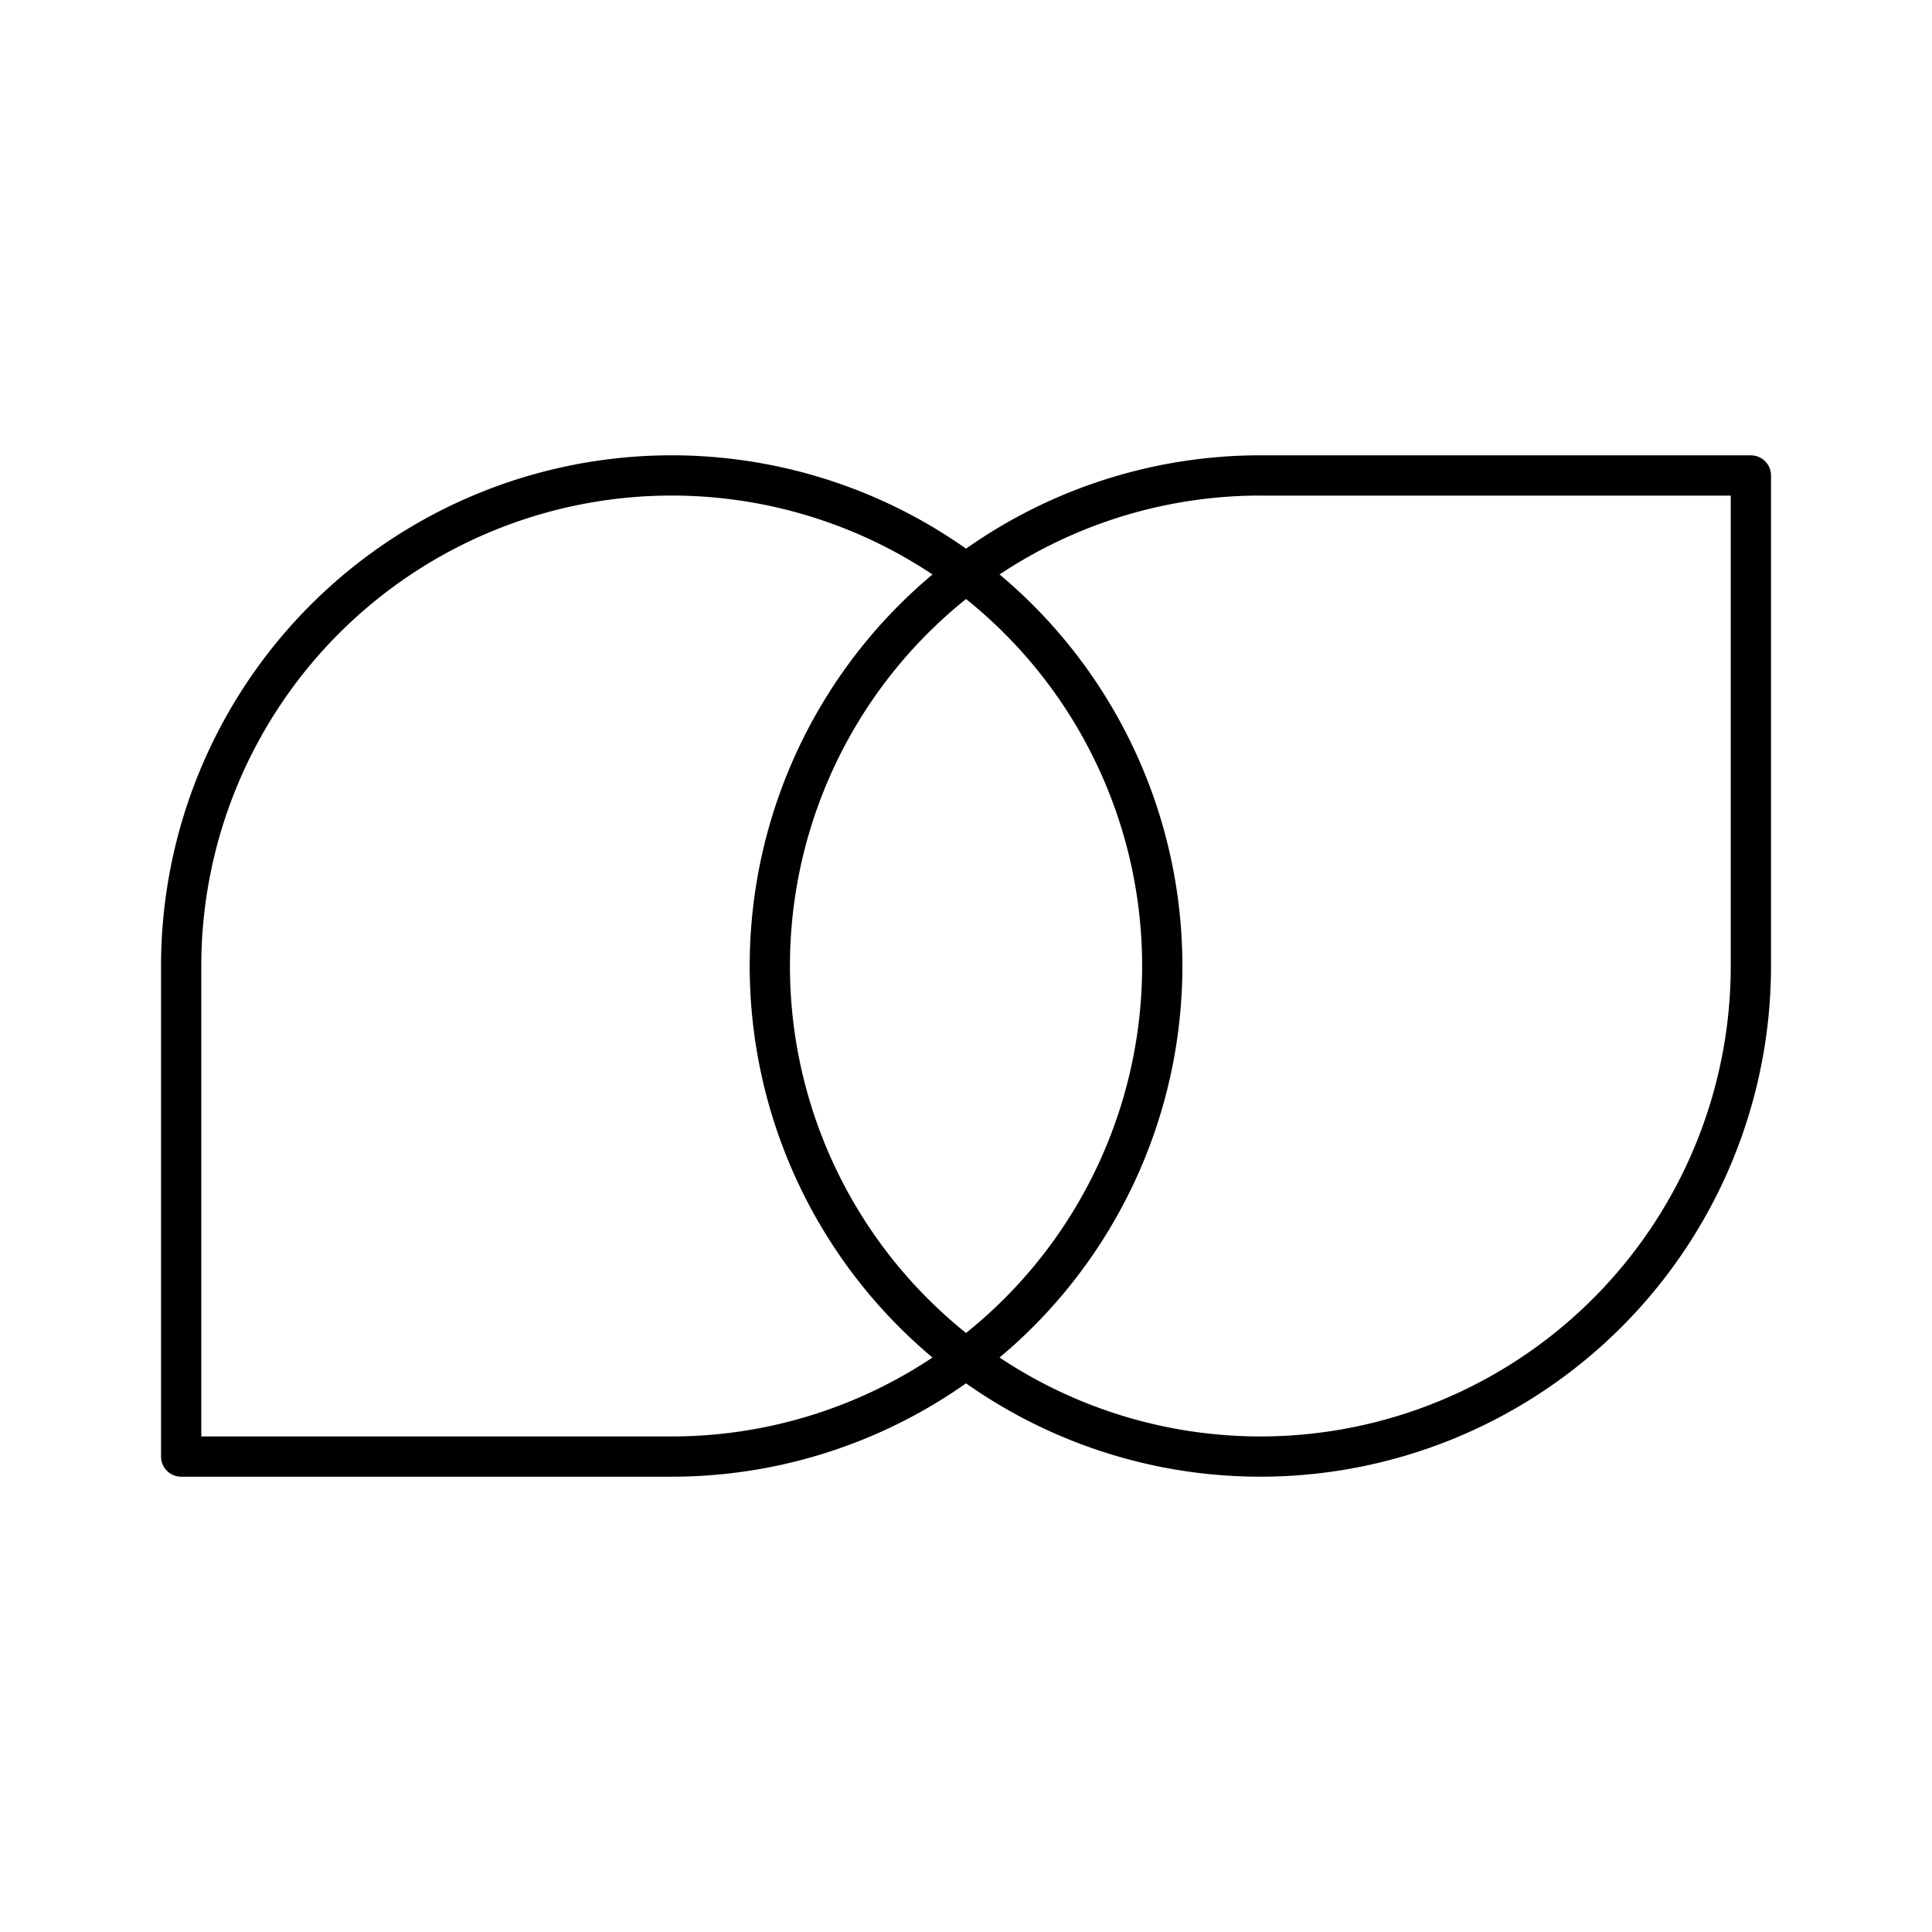 <svg xmlns="http://www.w3.org/2000/svg" xmlns:xlink="http://www.w3.org/1999/xlink" aria-hidden="true" role="img" class="iconify iconify--arcticons" width="1em" height="1em" preserveAspectRatio="xMidYMid meet" viewBox="0 0 48 48"><path fill="none" stroke="currentColor" stroke-linecap="round" stroke-linejoin="round" d="M31.313 11.813H43.5V24a12.188 12.188 0 0 1-12.188 12.188h0A12.188 12.188 0 0 1 19.126 24v0a12.188 12.188 0 0 1 12.188-12.188Z"></path><path fill="none" stroke="currentColor" stroke-linecap="round" stroke-linejoin="round" d="M16.688 36.188H4.501h0V24a12.188 12.188 0 0 1 12.188-12.188h0A12.188 12.188 0 0 1 28.876 24h0a12.188 12.188 0 0 1-12.188 12.188Z"></path></svg>